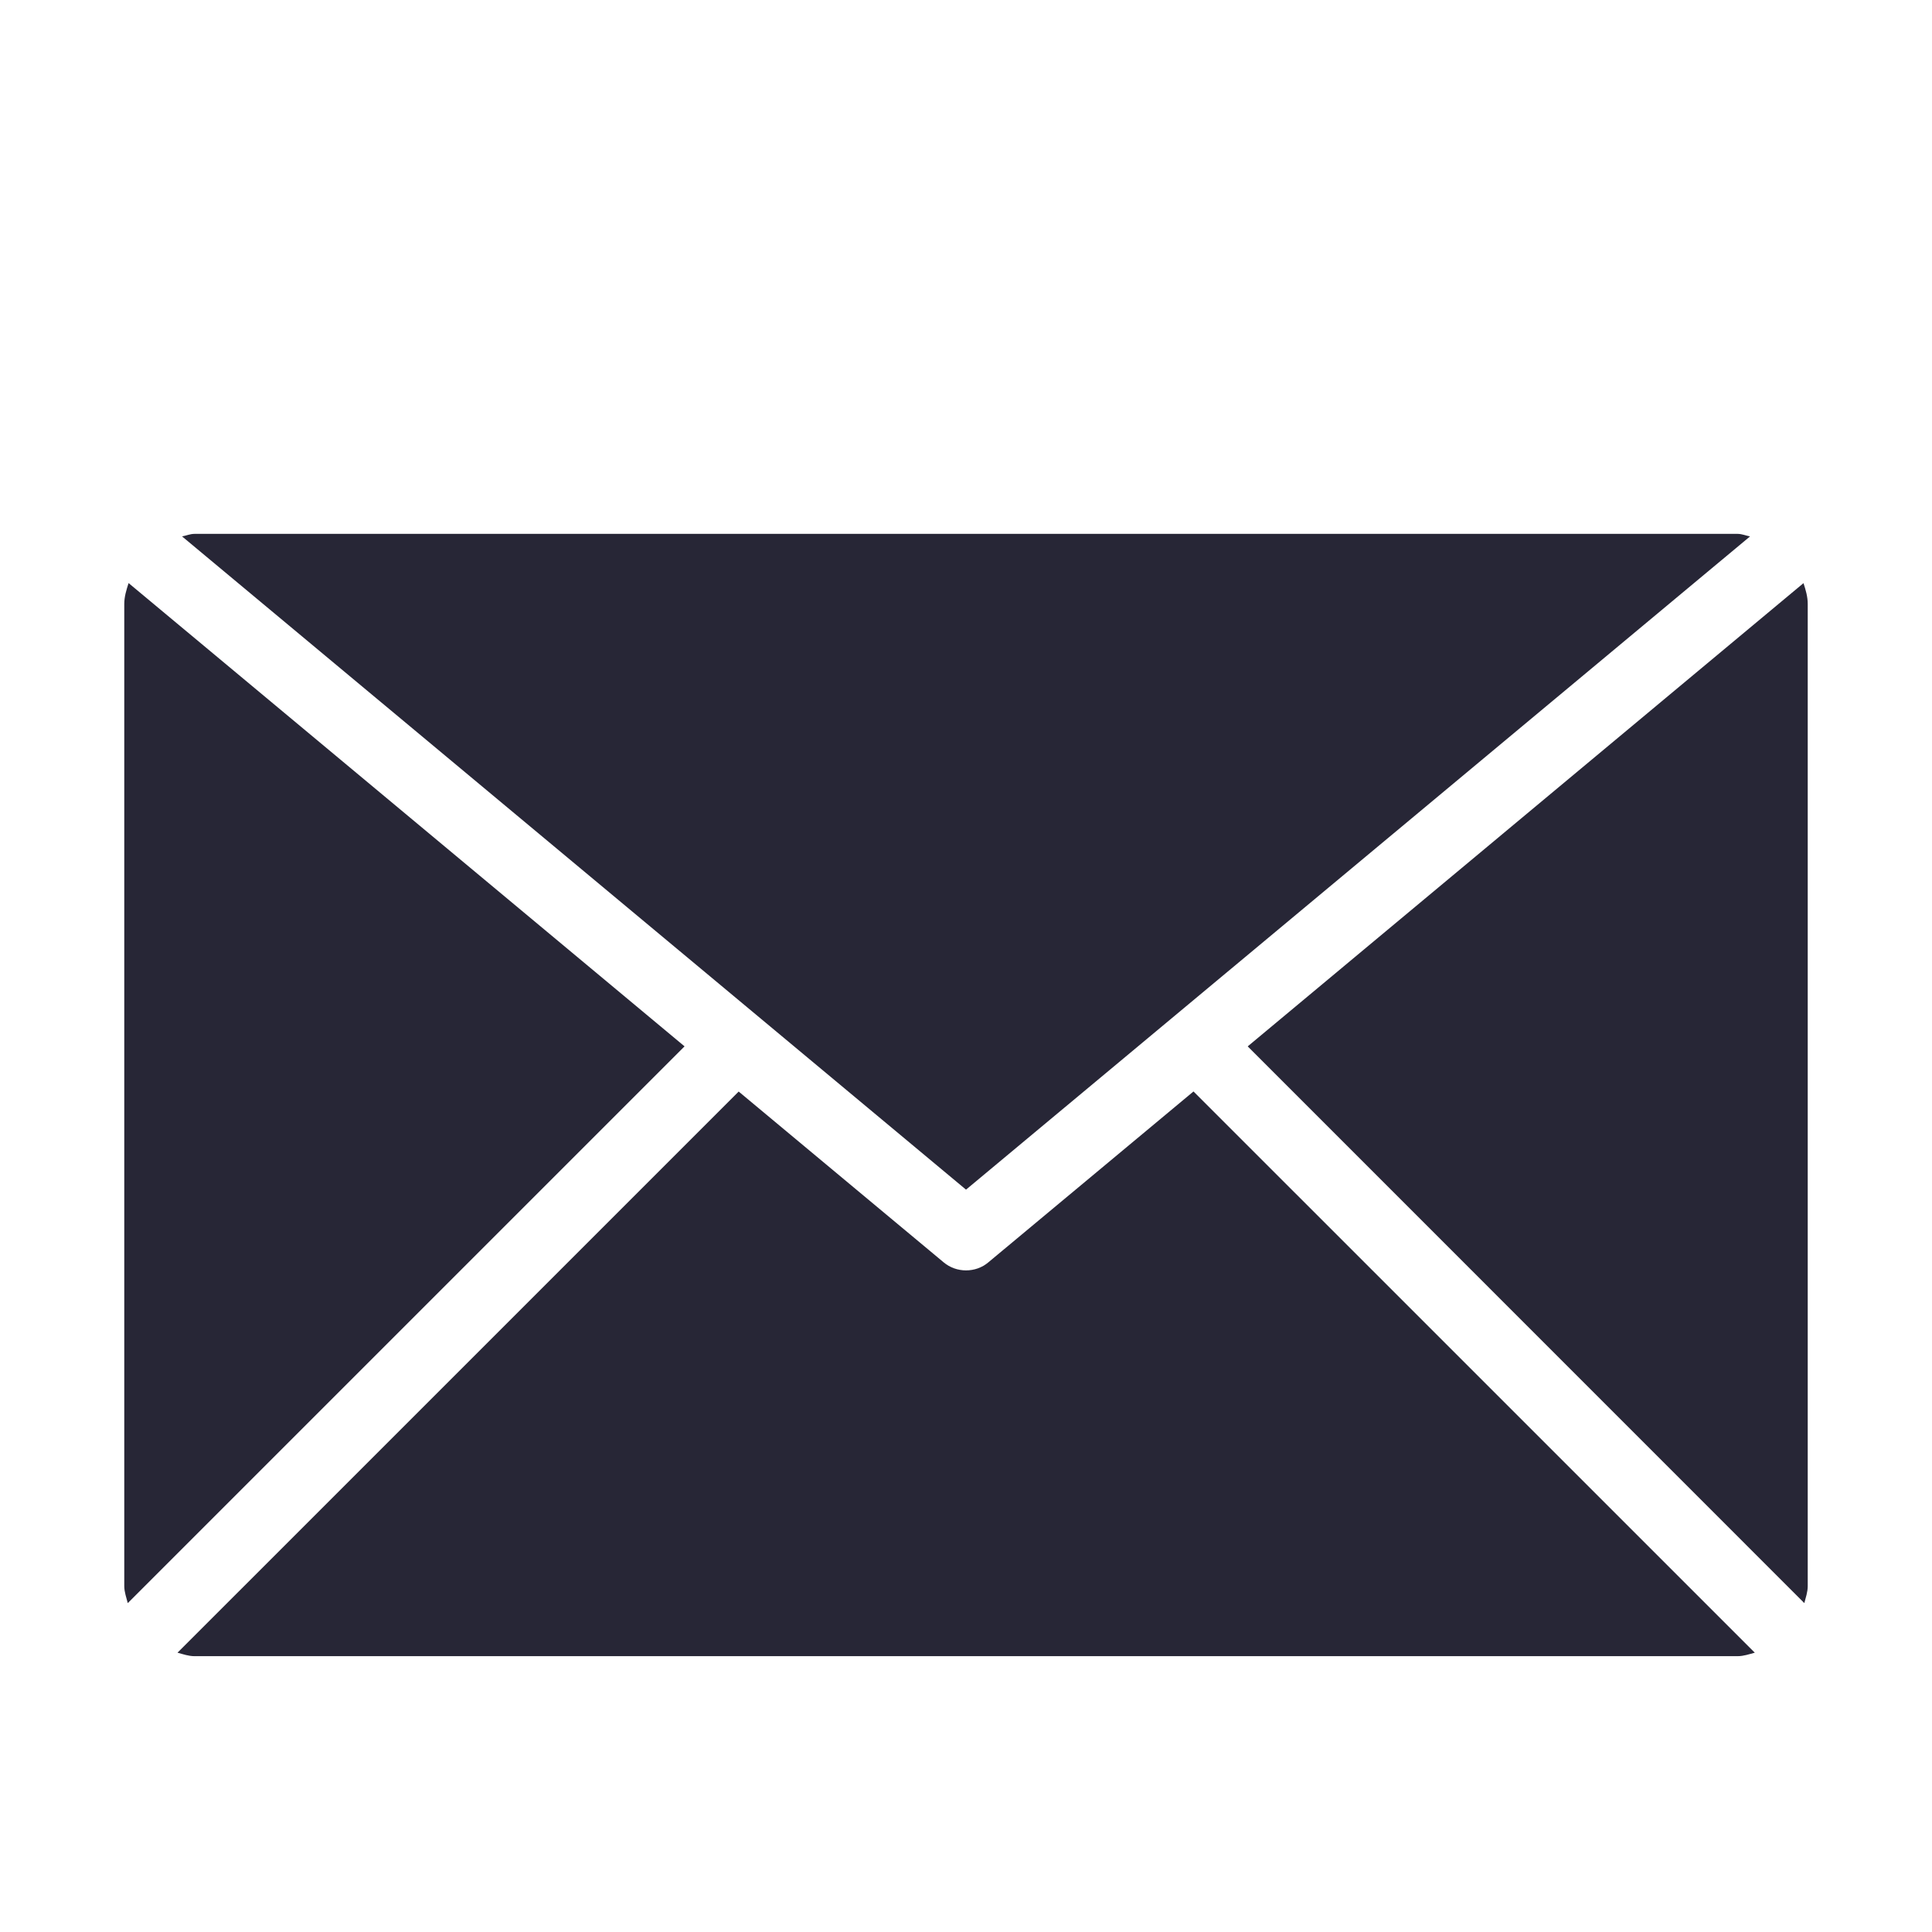 <?xml version="1.0" standalone="no"?><!DOCTYPE svg PUBLIC "-//W3C//DTD SVG 1.1//EN" "http://www.w3.org/Graphics/SVG/1.1/DTD/svg11.dtd"><svg t="1699081823084" class="icon" viewBox="0 0 1024 1024" version="1.1" xmlns="http://www.w3.org/2000/svg" p-id="19788" xmlns:xlink="http://www.w3.org/1999/xlink" width="200" height="200"><path d="M512.012 630.535l415.548-346.226c-2.252-0.409-4.275-1.349-6.611-1.349L103.074 282.961c-2.288 0-4.323 0.927-6.575 1.349L512.012 630.535zM958.134 320.144c0-3.901-1.072-7.514-2.252-11.066L661.313 554.602l295.014 295.074c0.759-2.974 1.806-5.84 1.806-9.055L958.134 320.144zM68.154 309.042c-1.144 3.576-2.288 7.141-2.288 11.102l0 520.465c0 3.251 1.12 6.105 1.854 9.079l295.11-295.098L68.154 309.042zM632.583 578.493l-108.698 90.539c-3.408 2.902-7.622 4.299-11.873 4.299-4.214 0-8.453-1.397-11.897-4.299l-108.601-90.491L94.079 875.963c2.926 0.771 5.828 1.842 8.995 1.842l817.887 0c3.227 0 6.129-1.06 9.115-1.842L632.583 578.493z" fill="#272636" p-id="19789"></path></svg>